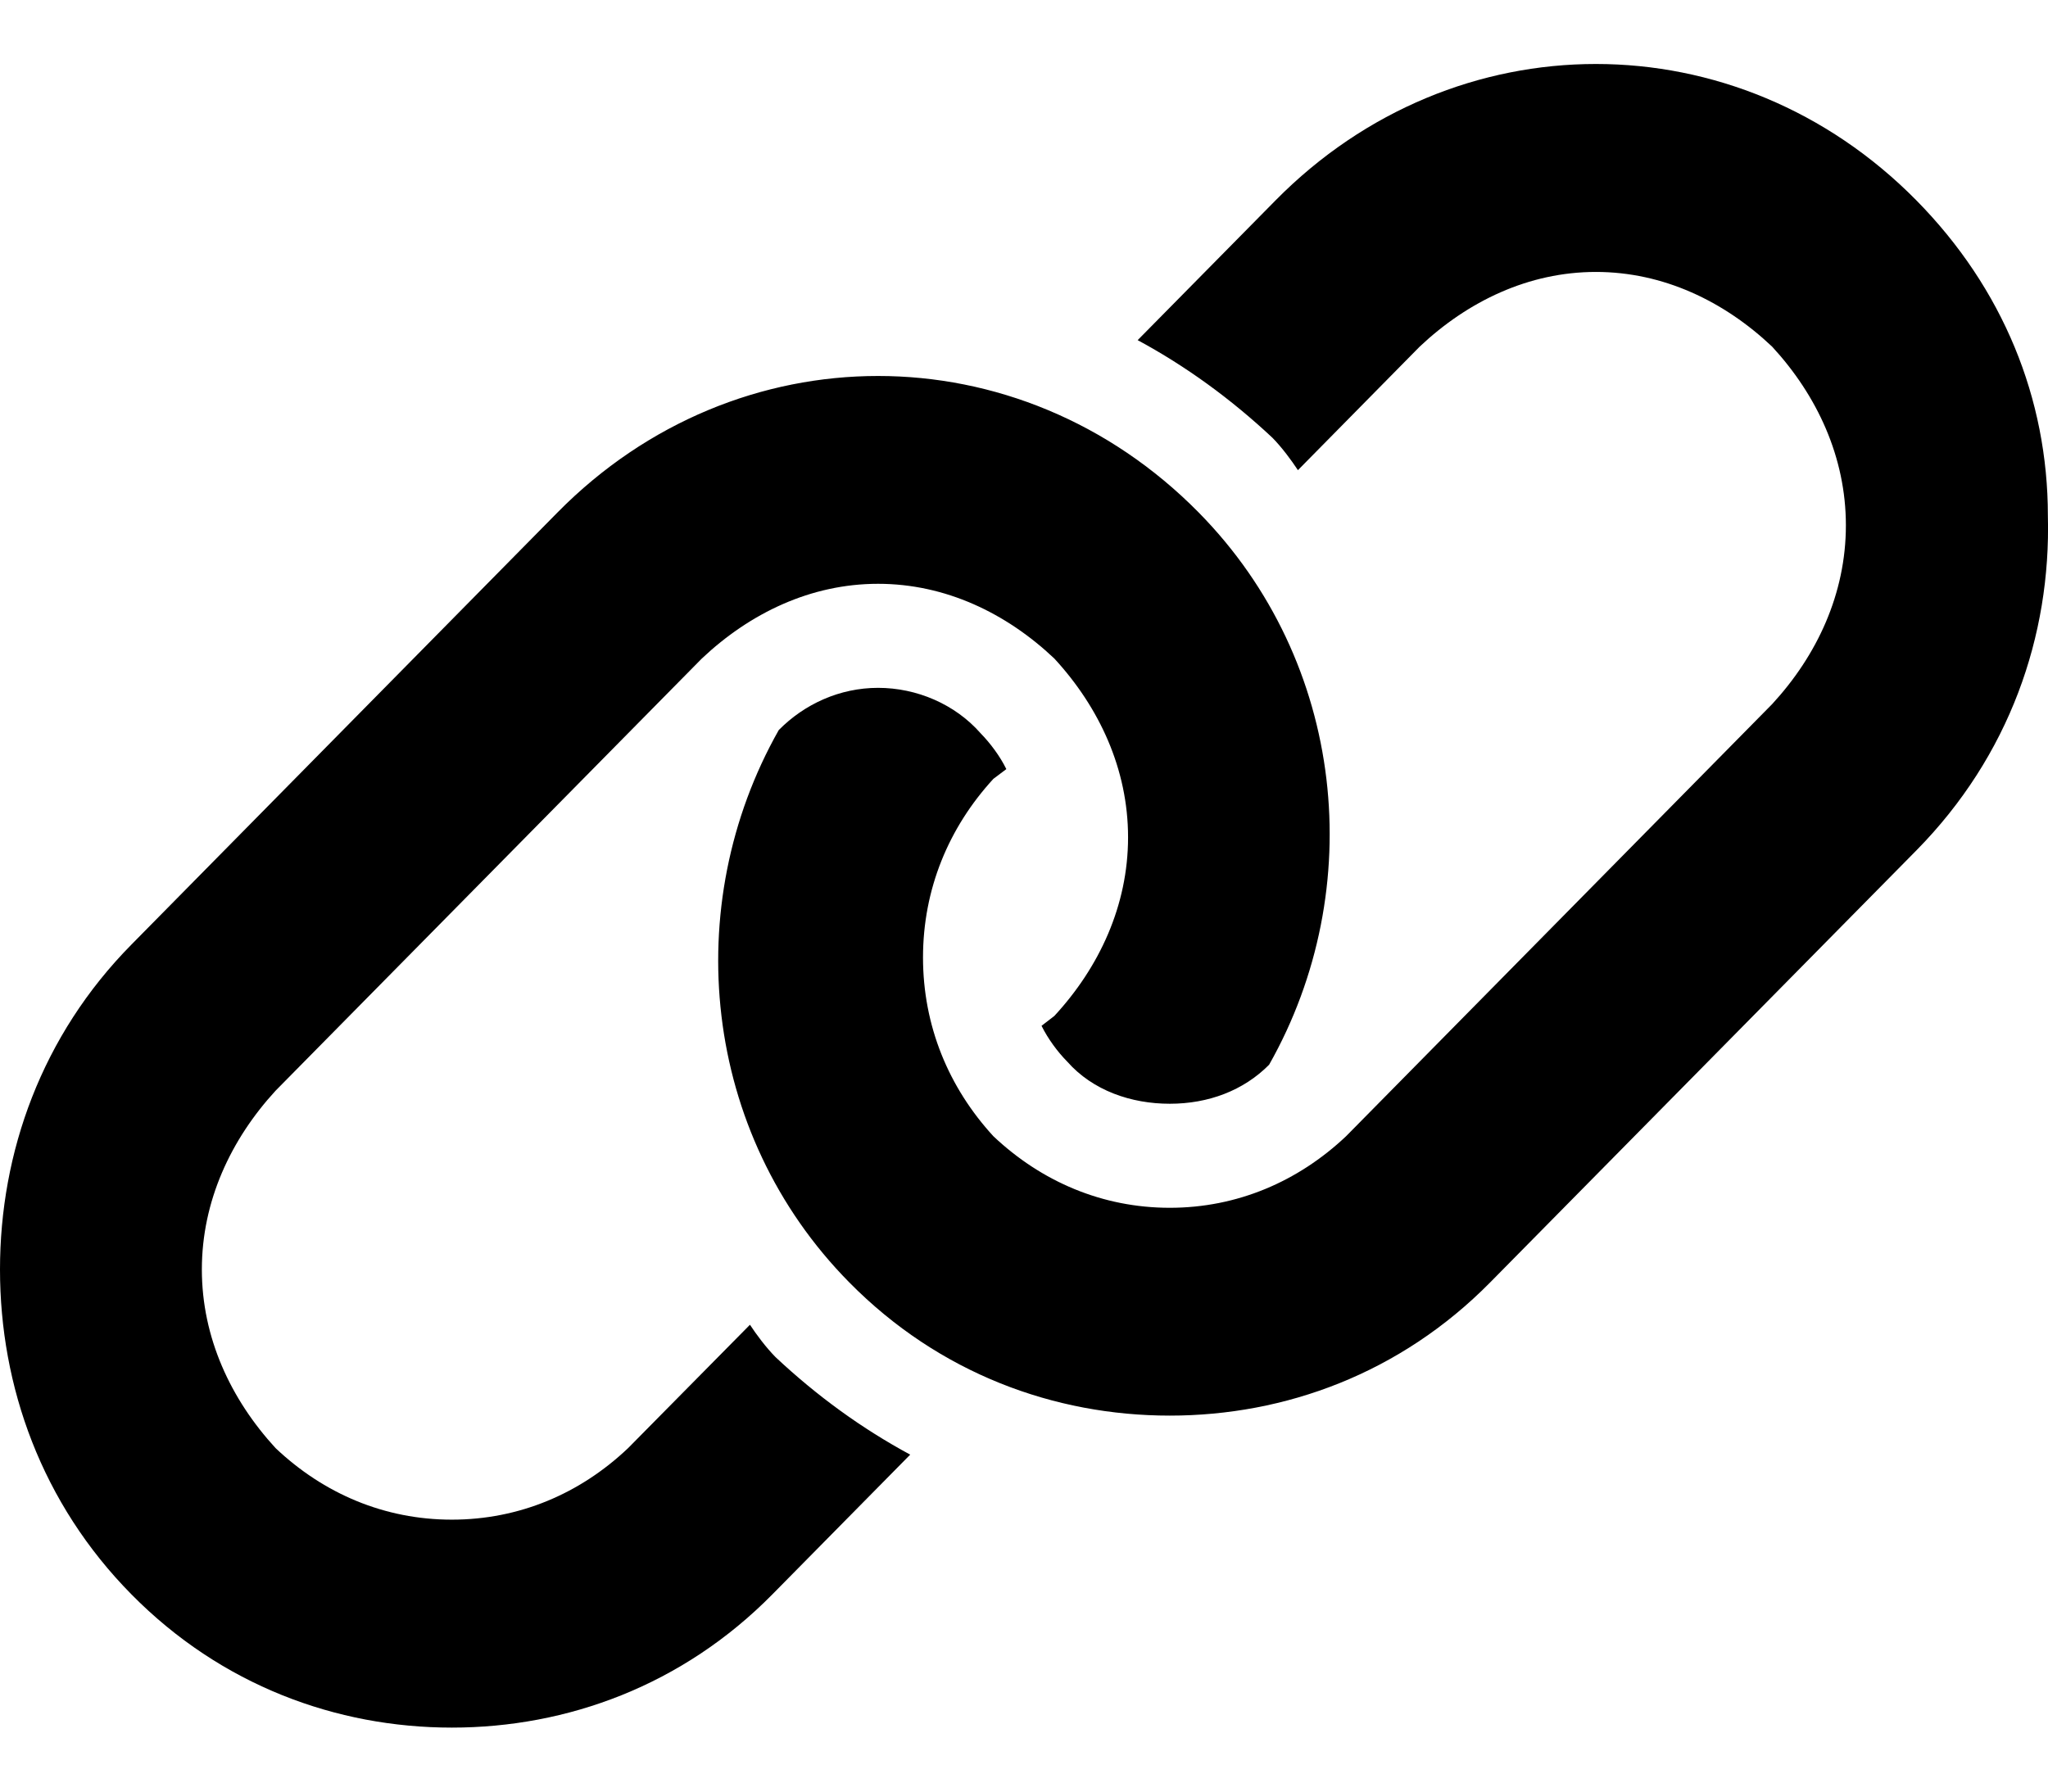 <svg xmlns="http://www.w3.org/2000/svg" width="16" height="14" viewBox="0 0 16 14" fill="none">
    <path
        d="M14.972 1.566C15.648 2.252 15.999 3.115 15.999 4.029C16.024 4.969 15.698 5.908 14.972 6.645L11.642 10.021C10.941 10.732 10.04 11.062 9.139 11.062C8.237 11.062 7.336 10.732 6.635 10.021C5.483 8.854 5.308 7.076 6.084 5.705C6.284 5.502 6.56 5.375 6.86 5.375C7.161 5.375 7.461 5.502 7.661 5.73C7.736 5.807 7.812 5.908 7.862 6.01L7.761 6.086C7.411 6.467 7.211 6.949 7.211 7.482C7.211 8.016 7.411 8.498 7.761 8.879C8.137 9.234 8.613 9.438 9.139 9.438C9.664 9.438 10.14 9.234 10.516 8.879L13.845 5.502C14.196 5.121 14.421 4.639 14.421 4.105C14.421 3.572 14.196 3.09 13.845 2.709C13.47 2.354 12.994 2.125 12.468 2.125C11.943 2.125 11.467 2.354 11.091 2.709L10.14 3.674C10.09 3.598 10.015 3.496 9.94 3.42C9.614 3.115 9.264 2.861 8.888 2.658L9.965 1.566C10.666 0.855 11.567 0.5 12.468 0.5C13.37 0.5 14.271 0.855 14.972 1.566ZM5.859 10.352C5.909 10.428 5.984 10.529 6.059 10.605C6.384 10.91 6.735 11.164 7.111 11.367L6.034 12.459C5.333 13.17 4.432 13.5 3.53 13.5C2.629 13.5 1.728 13.17 1.027 12.459C0.325 11.748 0 10.834 0 9.92C0 9.006 0.325 8.092 1.027 7.381L4.356 4.004C5.057 3.293 5.959 2.938 6.86 2.938C7.761 2.938 8.663 3.293 9.364 4.004C10.516 5.172 10.691 6.949 9.915 8.32C9.714 8.523 9.439 8.625 9.139 8.625C8.838 8.625 8.538 8.523 8.337 8.295C8.262 8.219 8.187 8.117 8.137 8.016L8.237 7.939C8.588 7.559 8.813 7.076 8.813 6.543C8.813 6.01 8.588 5.527 8.237 5.146C7.862 4.791 7.386 4.562 6.86 4.562C6.334 4.562 5.859 4.791 5.483 5.146L2.153 8.523C1.803 8.904 1.577 9.387 1.577 9.92C1.577 10.453 1.803 10.935 2.153 11.316C2.529 11.672 3.004 11.875 3.53 11.875C4.056 11.875 4.532 11.672 4.907 11.316L5.859 10.352Z"
        fill="currentColor"/>
</svg>
